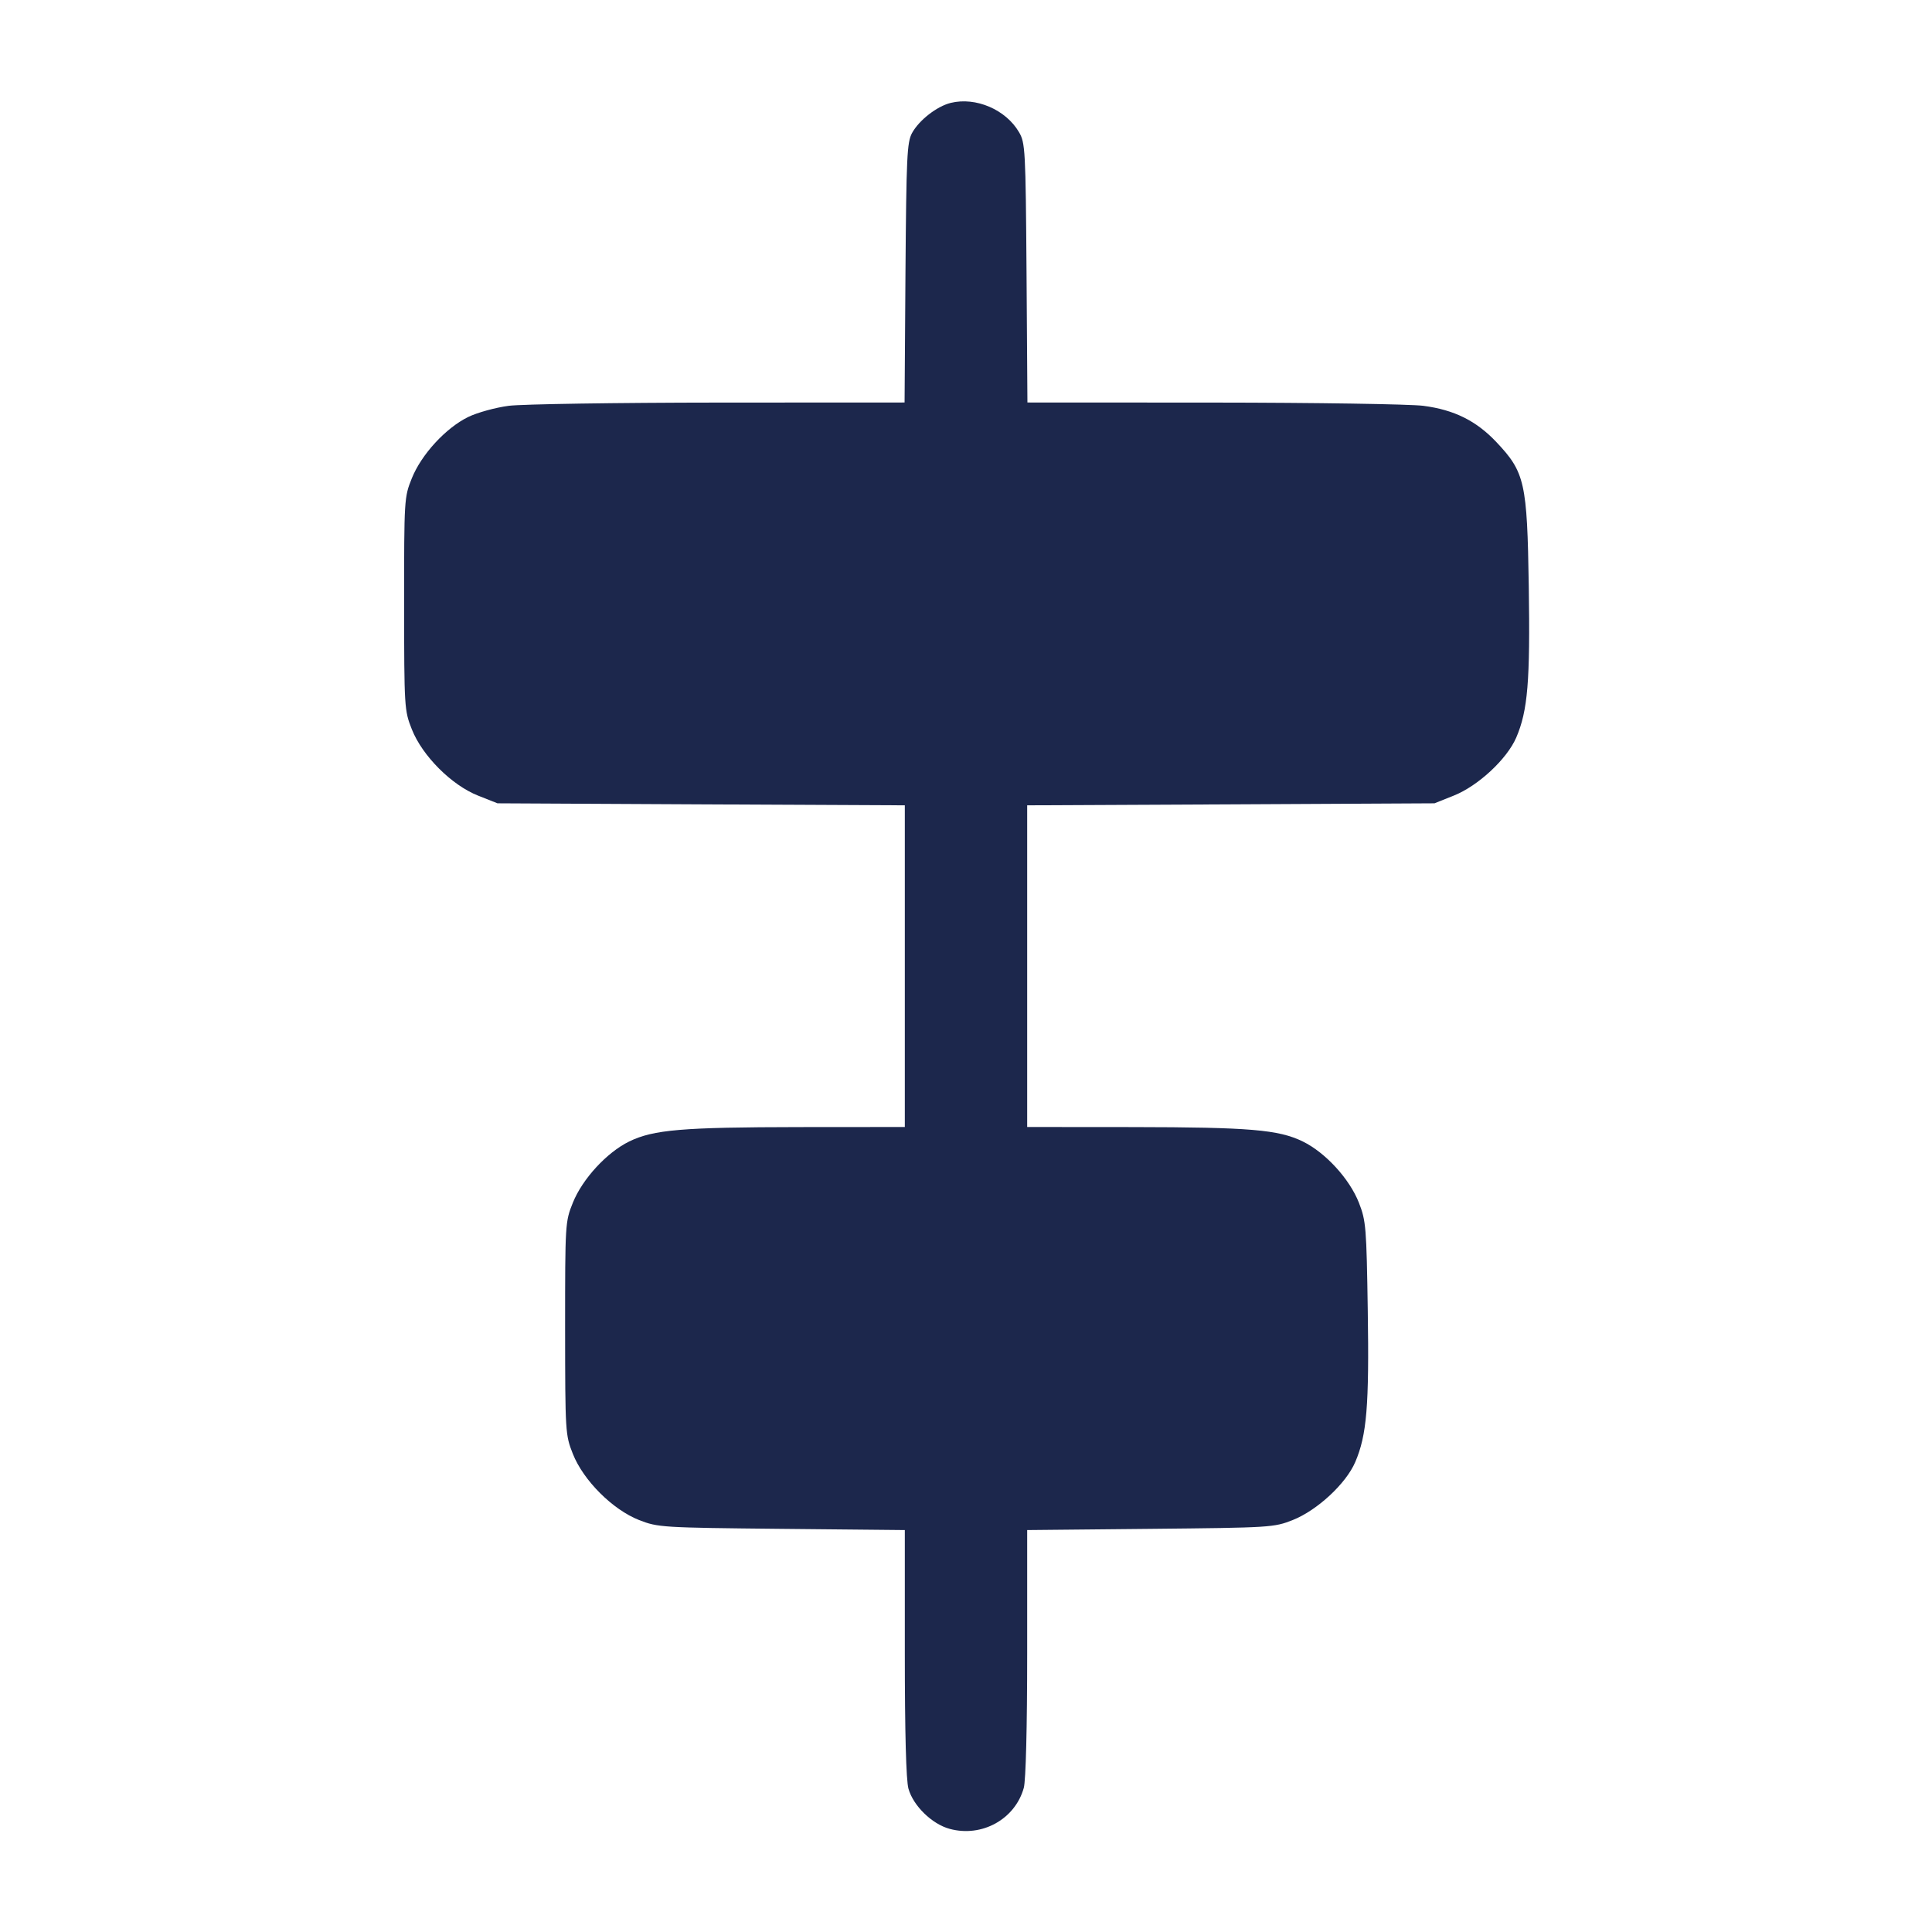 <svg width="24" height="24" viewBox="0 0 24 24" fill="none" xmlns="http://www.w3.org/2000/svg"><path d="M11.811 1.278 C 11.639 1.320,11.417 1.493,11.330 1.652 C 11.267 1.767,11.259 1.946,11.248 3.390 L 11.237 5.000 8.928 5.001 C 7.659 5.002,6.485 5.020,6.320 5.041 C 6.154 5.063,5.929 5.125,5.816 5.180 C 5.538 5.316,5.235 5.645,5.116 5.941 C 5.021 6.177,5.020 6.198,5.020 7.500 C 5.021 8.795,5.023 8.825,5.116 9.060 C 5.246 9.389,5.610 9.754,5.940 9.884 L 6.180 9.979 8.710 9.992 L 11.240 10.004 11.240 12.002 L 11.240 14.000 9.930 14.001 C 8.476 14.003,8.117 14.033,7.816 14.180 C 7.538 14.316,7.235 14.645,7.116 14.941 C 7.021 15.177,7.020 15.198,7.020 16.500 C 7.021 17.795,7.023 17.825,7.116 18.060 C 7.247 18.391,7.611 18.754,7.940 18.883 C 8.174 18.974,8.218 18.977,9.710 18.992 L 11.240 19.007 11.240 20.533 C 11.240 21.524,11.256 22.116,11.285 22.219 C 11.344 22.432,11.578 22.660,11.798 22.719 C 12.198 22.827,12.610 22.599,12.718 22.209 C 12.743 22.118,12.760 21.460,12.760 20.533 L 12.760 19.007 14.290 18.992 C 15.788 18.977,15.825 18.975,16.060 18.882 C 16.362 18.762,16.720 18.431,16.835 18.163 C 16.979 17.828,17.009 17.462,16.991 16.284 C 16.975 15.244,16.969 15.166,16.881 14.941 C 16.765 14.645,16.466 14.318,16.184 14.180 C 15.883 14.033,15.524 14.003,14.070 14.001 L 12.760 14.000 12.760 12.002 L 12.760 10.004 15.290 9.992 L 17.820 9.979 18.060 9.883 C 18.363 9.762,18.720 9.429,18.835 9.163 C 18.979 8.828,19.009 8.462,18.991 7.284 C 18.971 5.992,18.943 5.867,18.588 5.491 C 18.338 5.227,18.065 5.091,17.680 5.041 C 17.515 5.020,16.341 5.002,15.072 5.001 L 12.763 5.000 12.752 3.390 C 12.741 1.851,12.736 1.774,12.658 1.641 C 12.494 1.361,12.122 1.202,11.811 1.278 " fill="#1C274C" stroke="none" fill-rule="evenodd"></path></svg>